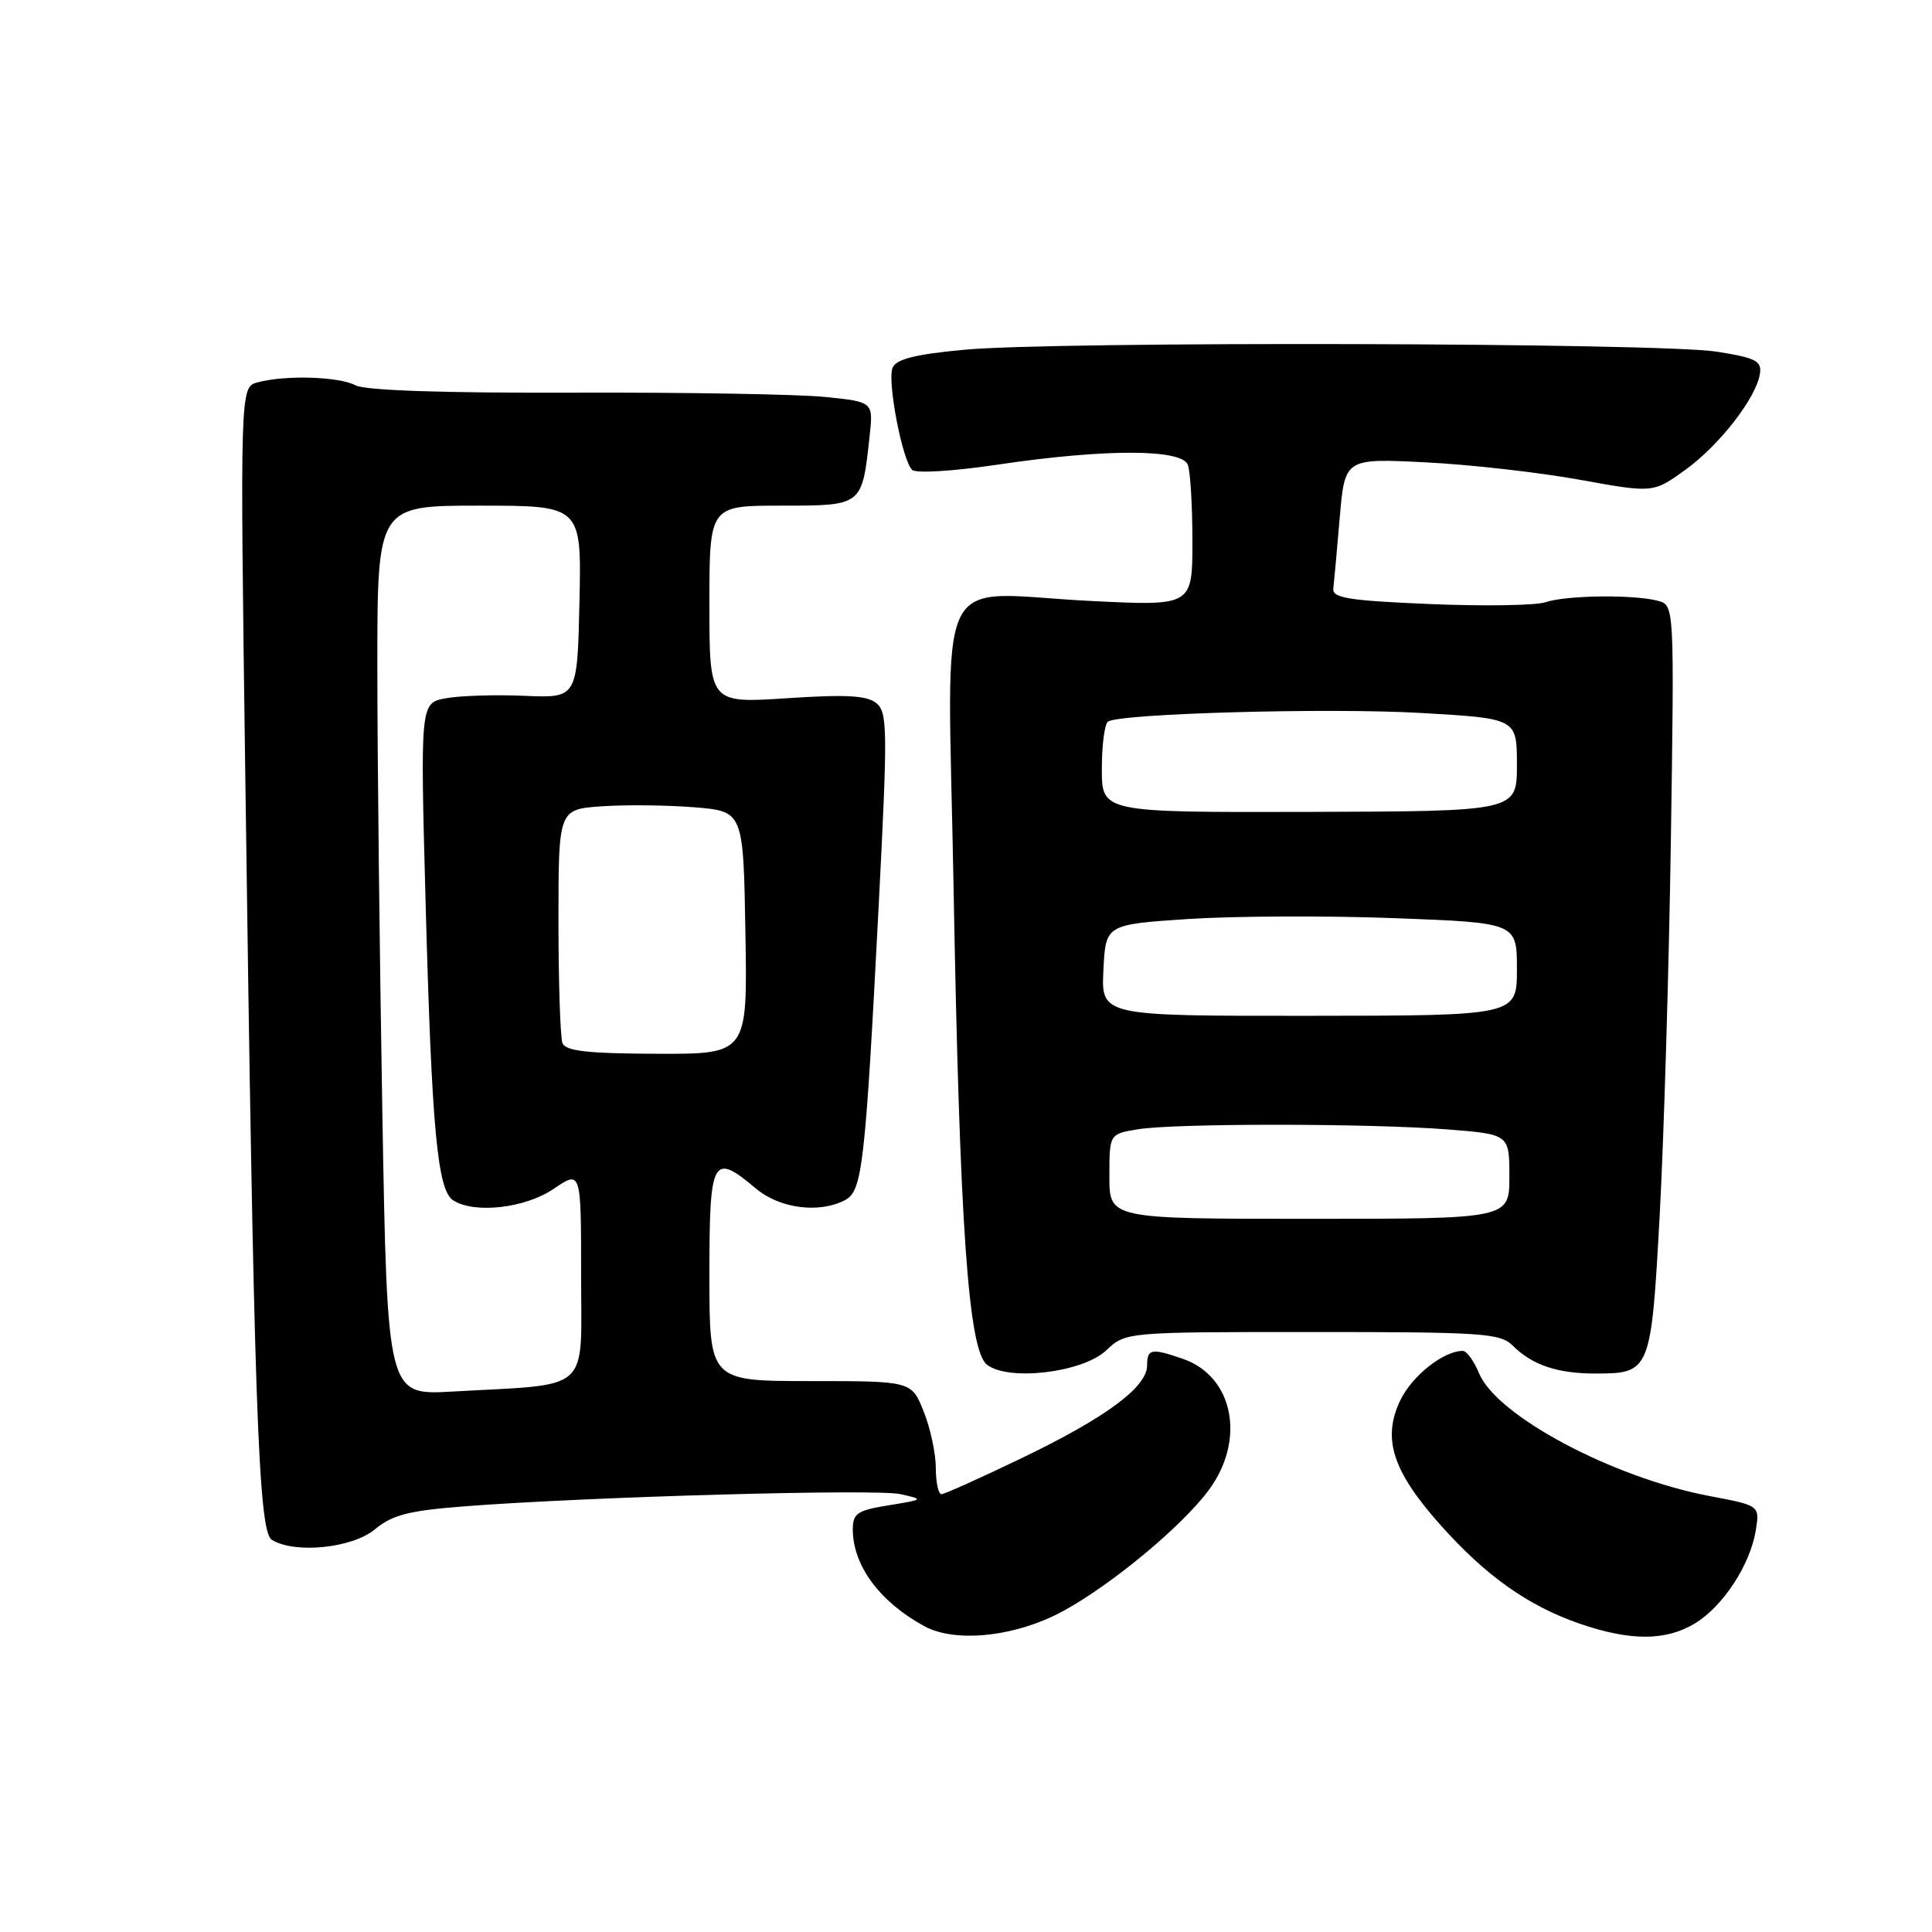 <?xml version="1.0" encoding="UTF-8" standalone="no"?>
<!DOCTYPE svg PUBLIC "-//W3C//DTD SVG 1.1//EN" "http://www.w3.org/Graphics/SVG/1.1/DTD/svg11.dtd" >
<svg xmlns="http://www.w3.org/2000/svg" xmlns:xlink="http://www.w3.org/1999/xlink" version="1.1" viewBox="0 0 256 256">
 <g >
 <path fill="currentColor"
d=" M 140.86 213.48 C 147.29 209.98 156.55 202.30 160.14 197.48 C 165.10 190.83 163.47 182.41 156.78 180.07 C 152.57 178.61 152.00 178.70 152.00 180.91 C 152.00 183.79 146.61 187.79 135.50 193.15 C 130.00 195.80 125.16 197.98 124.75 197.99 C 124.34 197.99 124.00 196.43 124.00 194.52 C 124.00 192.61 123.28 189.23 122.39 187.02 C 120.78 183.00 120.78 183.00 107.39 183.00 C 94.00 183.00 94.00 183.00 94.00 169.00 C 94.00 153.39 94.40 152.64 100.18 157.50 C 103.33 160.15 108.59 160.82 111.99 159.01 C 114.27 157.79 114.65 154.43 116.43 120.00 C 117.63 96.69 117.61 94.39 116.12 93.17 C 114.88 92.15 112.10 92.00 104.25 92.52 C 94.00 93.19 94.00 93.19 94.00 80.10 C 94.00 67.00 94.00 67.00 103.52 67.00 C 114.30 67.00 114.22 67.06 115.22 57.87 C 115.73 53.25 115.73 53.25 109.36 52.60 C 105.86 52.24 90.87 51.98 76.05 52.03 C 58.80 52.09 48.38 51.74 47.11 51.06 C 44.93 49.89 37.83 49.67 34.15 50.66 C 31.80 51.28 31.80 51.28 32.51 103.39 C 33.63 185.73 34.23 202.90 36.00 204.02 C 39.00 205.92 46.67 205.15 49.67 202.65 C 51.98 200.73 54.15 200.17 61.50 199.60 C 77.87 198.33 116.06 197.26 119.31 197.98 C 122.45 198.68 122.43 198.70 117.75 199.46 C 113.59 200.13 113.00 200.53 113.00 202.66 C 113.00 207.44 116.58 212.27 122.50 215.49 C 126.66 217.74 134.63 216.87 140.86 213.48 Z  M 224.60 215.10 C 228.32 212.84 231.91 207.34 232.65 202.79 C 233.18 199.49 233.18 199.49 226.51 198.23 C 213.68 195.79 198.33 187.62 195.99 181.98 C 195.31 180.34 194.34 179.00 193.83 179.00 C 191.26 179.00 187.08 182.32 185.52 185.60 C 183.13 190.64 184.53 194.95 190.86 202.06 C 196.89 208.82 202.47 212.78 209.30 215.14 C 216.03 217.46 220.75 217.45 224.60 215.10 Z  M 146.57 178.94 C 149.16 176.50 149.16 176.50 173.90 176.50 C 196.56 176.50 198.80 176.65 200.48 178.33 C 203.01 180.87 206.38 182.00 211.37 182.00 C 218.69 182.00 218.78 181.78 219.92 161.00 C 220.47 150.82 221.14 128.48 221.40 111.35 C 221.86 80.20 221.86 80.20 219.68 79.61 C 216.51 78.76 207.51 78.87 204.82 79.79 C 203.54 80.23 196.65 80.34 189.50 80.04 C 178.74 79.59 176.53 79.24 176.67 78.00 C 176.77 77.17 177.15 72.95 177.52 68.61 C 178.20 60.73 178.20 60.73 188.85 61.26 C 194.71 61.55 203.90 62.59 209.27 63.56 C 219.04 65.33 219.04 65.33 223.27 62.29 C 227.81 59.03 232.70 52.74 233.20 49.53 C 233.46 47.83 232.66 47.42 227.50 46.60 C 220.00 45.40 139.62 45.20 127.68 46.35 C 121.14 46.97 118.71 47.60 118.26 48.76 C 117.56 50.58 119.55 60.95 120.85 62.25 C 121.35 62.75 126.23 62.45 132.24 61.56 C 146.37 59.46 156.58 59.47 157.39 61.58 C 157.73 62.45 158.00 67.02 158.00 71.73 C 158.00 80.30 158.00 80.30 144.52 79.63 C 123.38 78.57 125.57 74.01 126.35 117.40 C 127.15 162.35 128.31 178.92 130.78 180.83 C 133.65 183.05 143.44 181.88 146.57 178.94 Z  M 50.66 147.28 C 50.30 126.59 50.00 100.07 50.00 88.34 C 50.00 67.00 50.00 67.00 63.53 67.00 C 77.06 67.00 77.06 67.00 76.78 79.75 C 76.50 92.50 76.50 92.50 69.50 92.20 C 65.65 92.03 60.97 92.18 59.09 92.52 C 55.68 93.15 55.68 93.15 56.40 119.82 C 57.21 149.70 57.96 157.73 60.06 159.06 C 62.91 160.86 69.59 160.09 73.36 157.53 C 77.00 155.06 77.00 155.06 77.00 168.97 C 77.00 184.77 78.58 183.34 59.91 184.39 C 51.32 184.88 51.32 184.88 50.66 147.28 Z  M 74.53 138.21 C 74.24 137.46 74.00 130.18 74.00 122.04 C 74.00 107.24 74.00 107.24 79.75 106.84 C 82.91 106.62 88.42 106.68 92.00 106.97 C 98.50 107.50 98.50 107.50 98.77 123.59 C 99.05 139.67 99.05 139.67 87.05 139.63 C 77.82 139.60 74.93 139.27 74.53 138.21 Z  M 147.00 155.88 C 147.00 150.26 147.00 150.26 150.75 149.64 C 155.66 148.83 181.26 148.84 191.75 149.65 C 200.00 150.30 200.00 150.30 200.00 155.90 C 200.00 161.50 200.00 161.50 173.50 161.50 C 147.00 161.50 147.00 161.50 147.00 155.88 Z  M 146.21 128.56 C 146.50 122.50 146.50 122.50 157.50 121.77 C 163.55 121.38 175.81 121.32 184.75 121.66 C 201.00 122.27 201.00 122.27 201.00 128.43 C 201.00 134.58 201.00 134.58 173.46 134.60 C 145.91 134.62 145.91 134.62 146.21 128.56 Z  M 146.00 101.89 C 146.00 98.71 146.37 95.89 146.82 95.61 C 148.57 94.53 176.15 93.77 188.25 94.47 C 201.00 95.20 201.00 95.20 201.00 101.35 C 201.00 107.50 201.00 107.50 173.50 107.58 C 146.00 107.65 146.00 107.65 146.00 101.89 Z "/>
</g>
</svg>